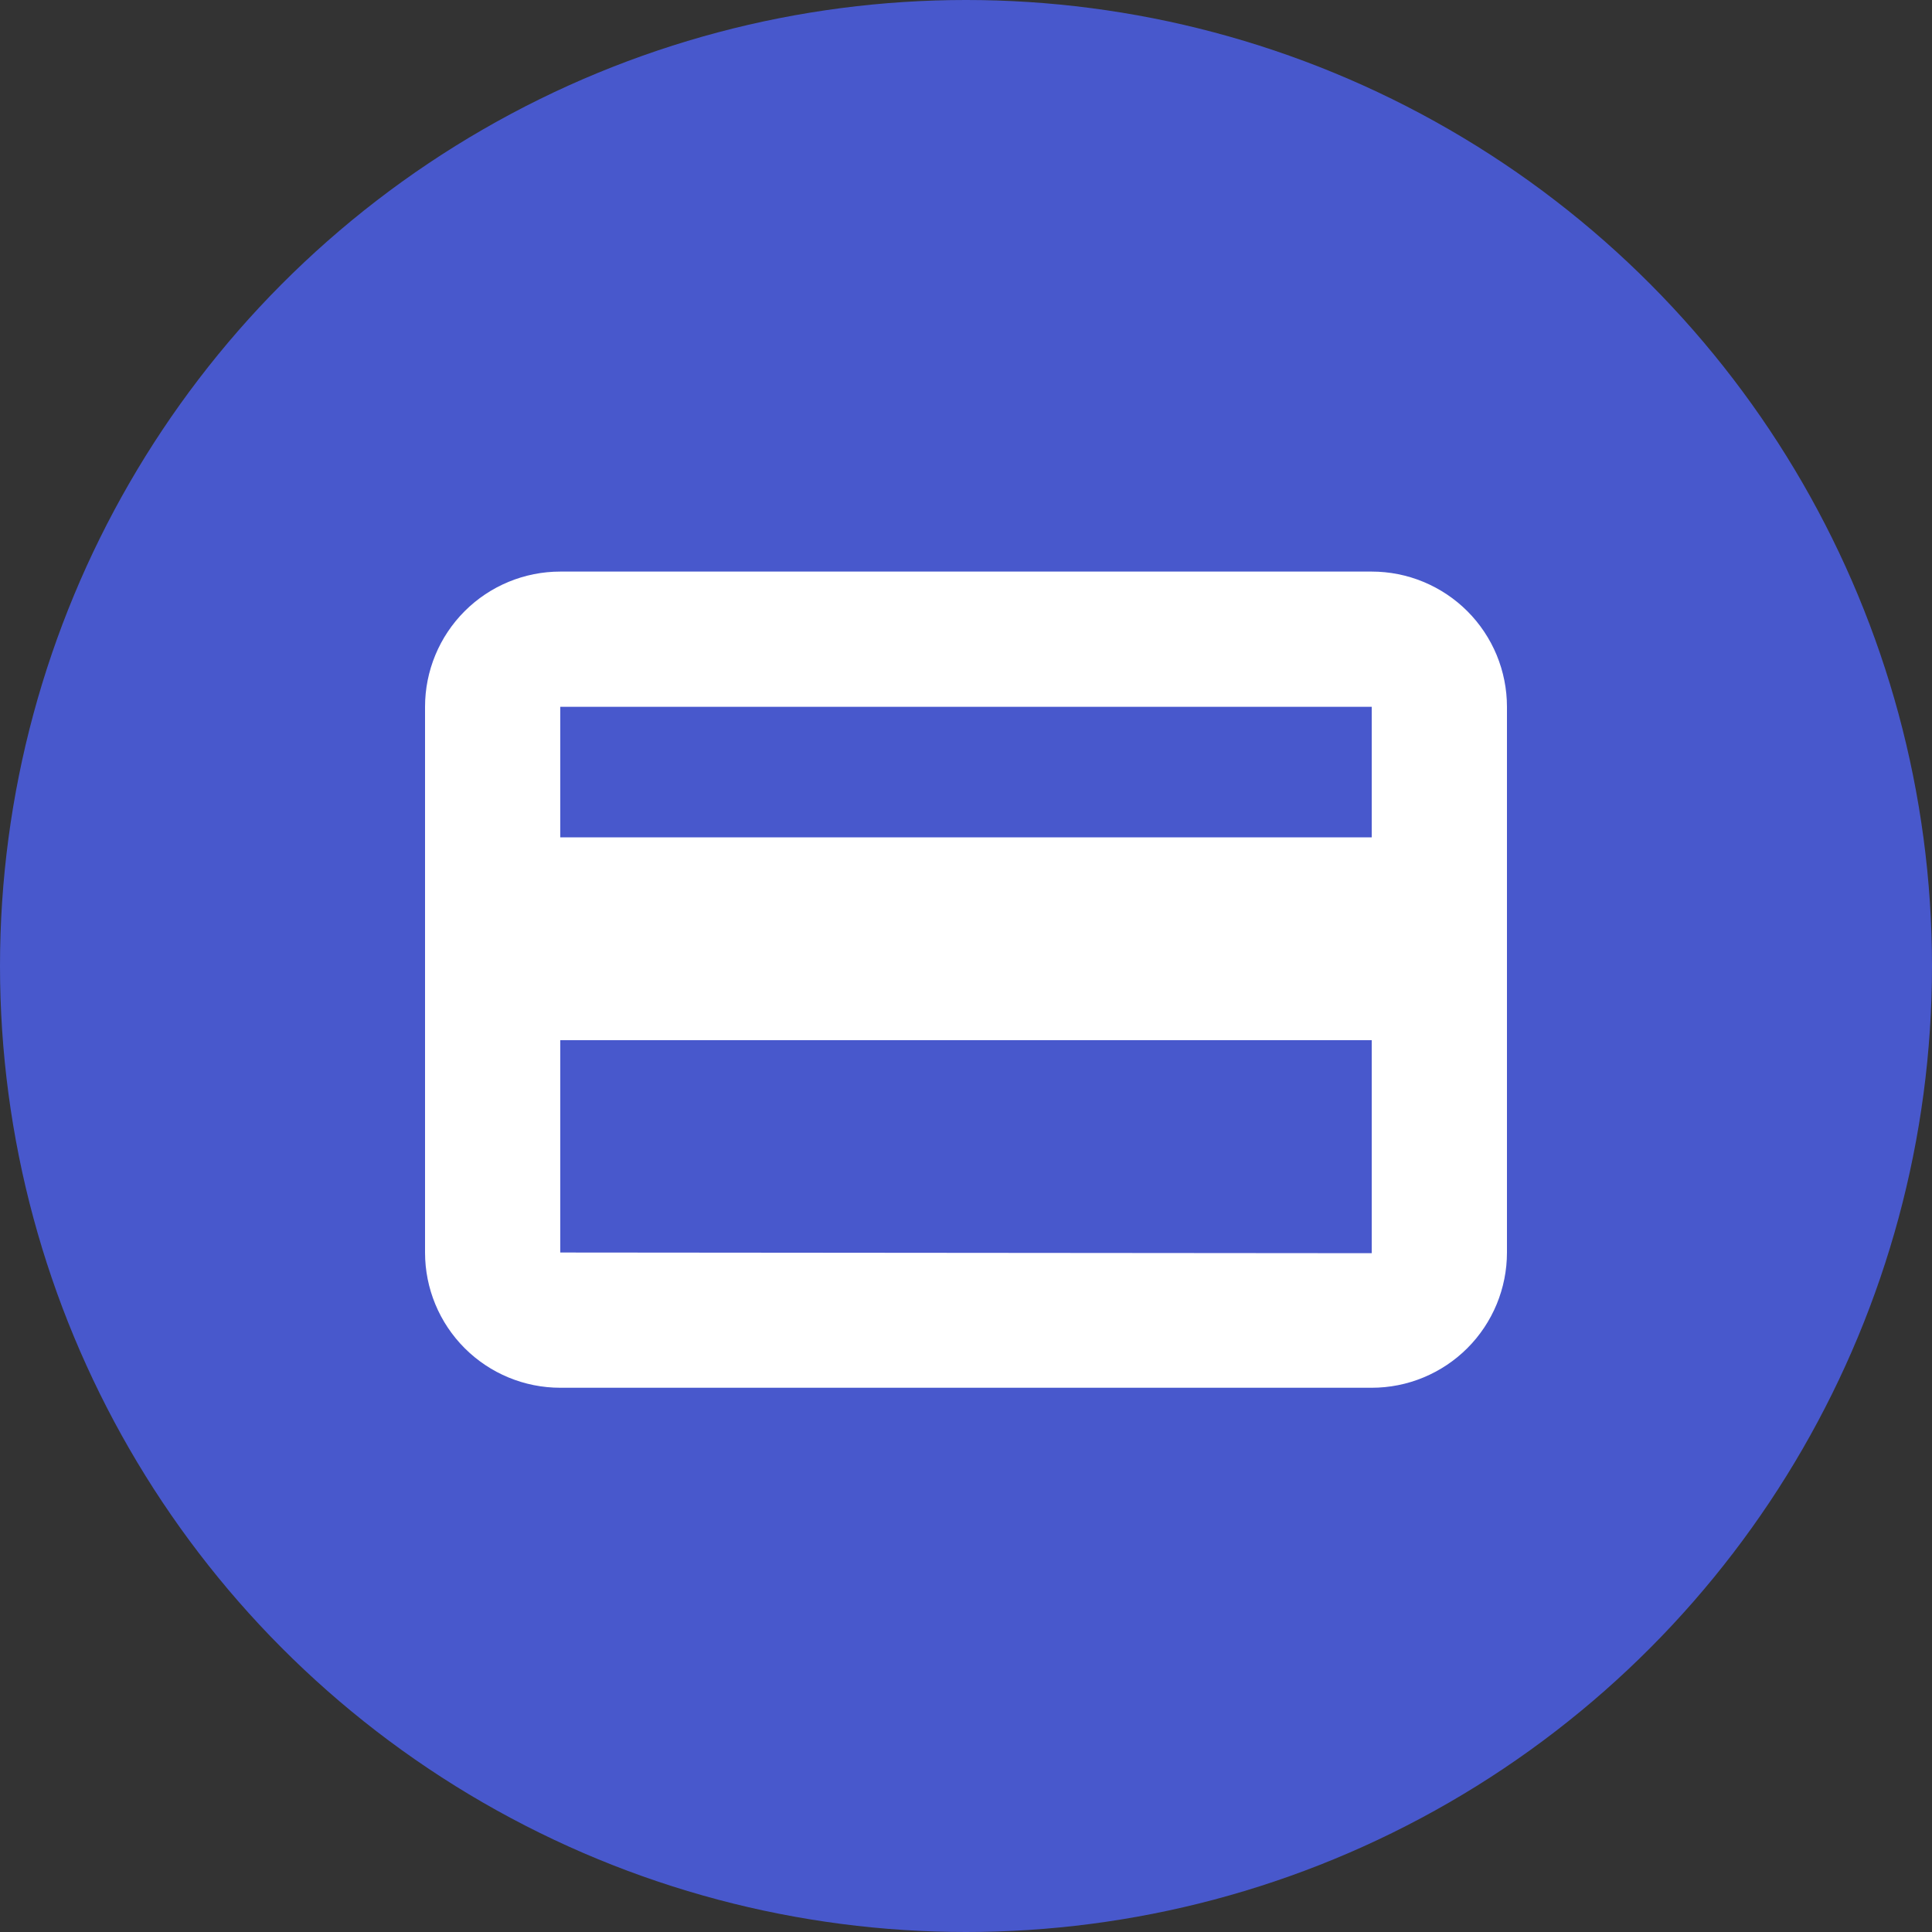 <svg width="40" height="40" viewBox="0 0 40 40" fill="none" xmlns="http://www.w3.org/2000/svg">
<rect x="0" y="0" width="40" height="40" fill="#333333" stroke="none"/>
<circle cx="20" cy="20" r="20" fill="#4858CC"/>
<path d="M28.4 11.834H11.6C10.857 11.834 10.145 12.129 9.62 12.654C9.095 13.179 8.8 13.891 8.8 14.634V25.932C8.8 26.675 9.095 27.387 9.62 27.912C10.145 28.437 10.857 28.732 11.6 28.732H28.4C28.767 28.732 29.132 28.66 29.471 28.519C29.811 28.378 30.12 28.172 30.38 27.912C30.64 27.652 30.846 27.343 30.987 27.003C31.127 26.664 31.2 26.3 31.2 25.932V14.634C31.2 14.266 31.127 13.902 30.987 13.562C30.846 13.223 30.64 12.914 30.38 12.654C30.12 12.394 29.811 12.188 29.471 12.047C29.132 11.906 28.767 11.834 28.4 11.834ZM28.4 14.634V17.336H11.6V14.634H28.4ZM11.6 25.932V21.536H28.4V25.946L11.6 25.932Z" fill="white"/>
</svg>
